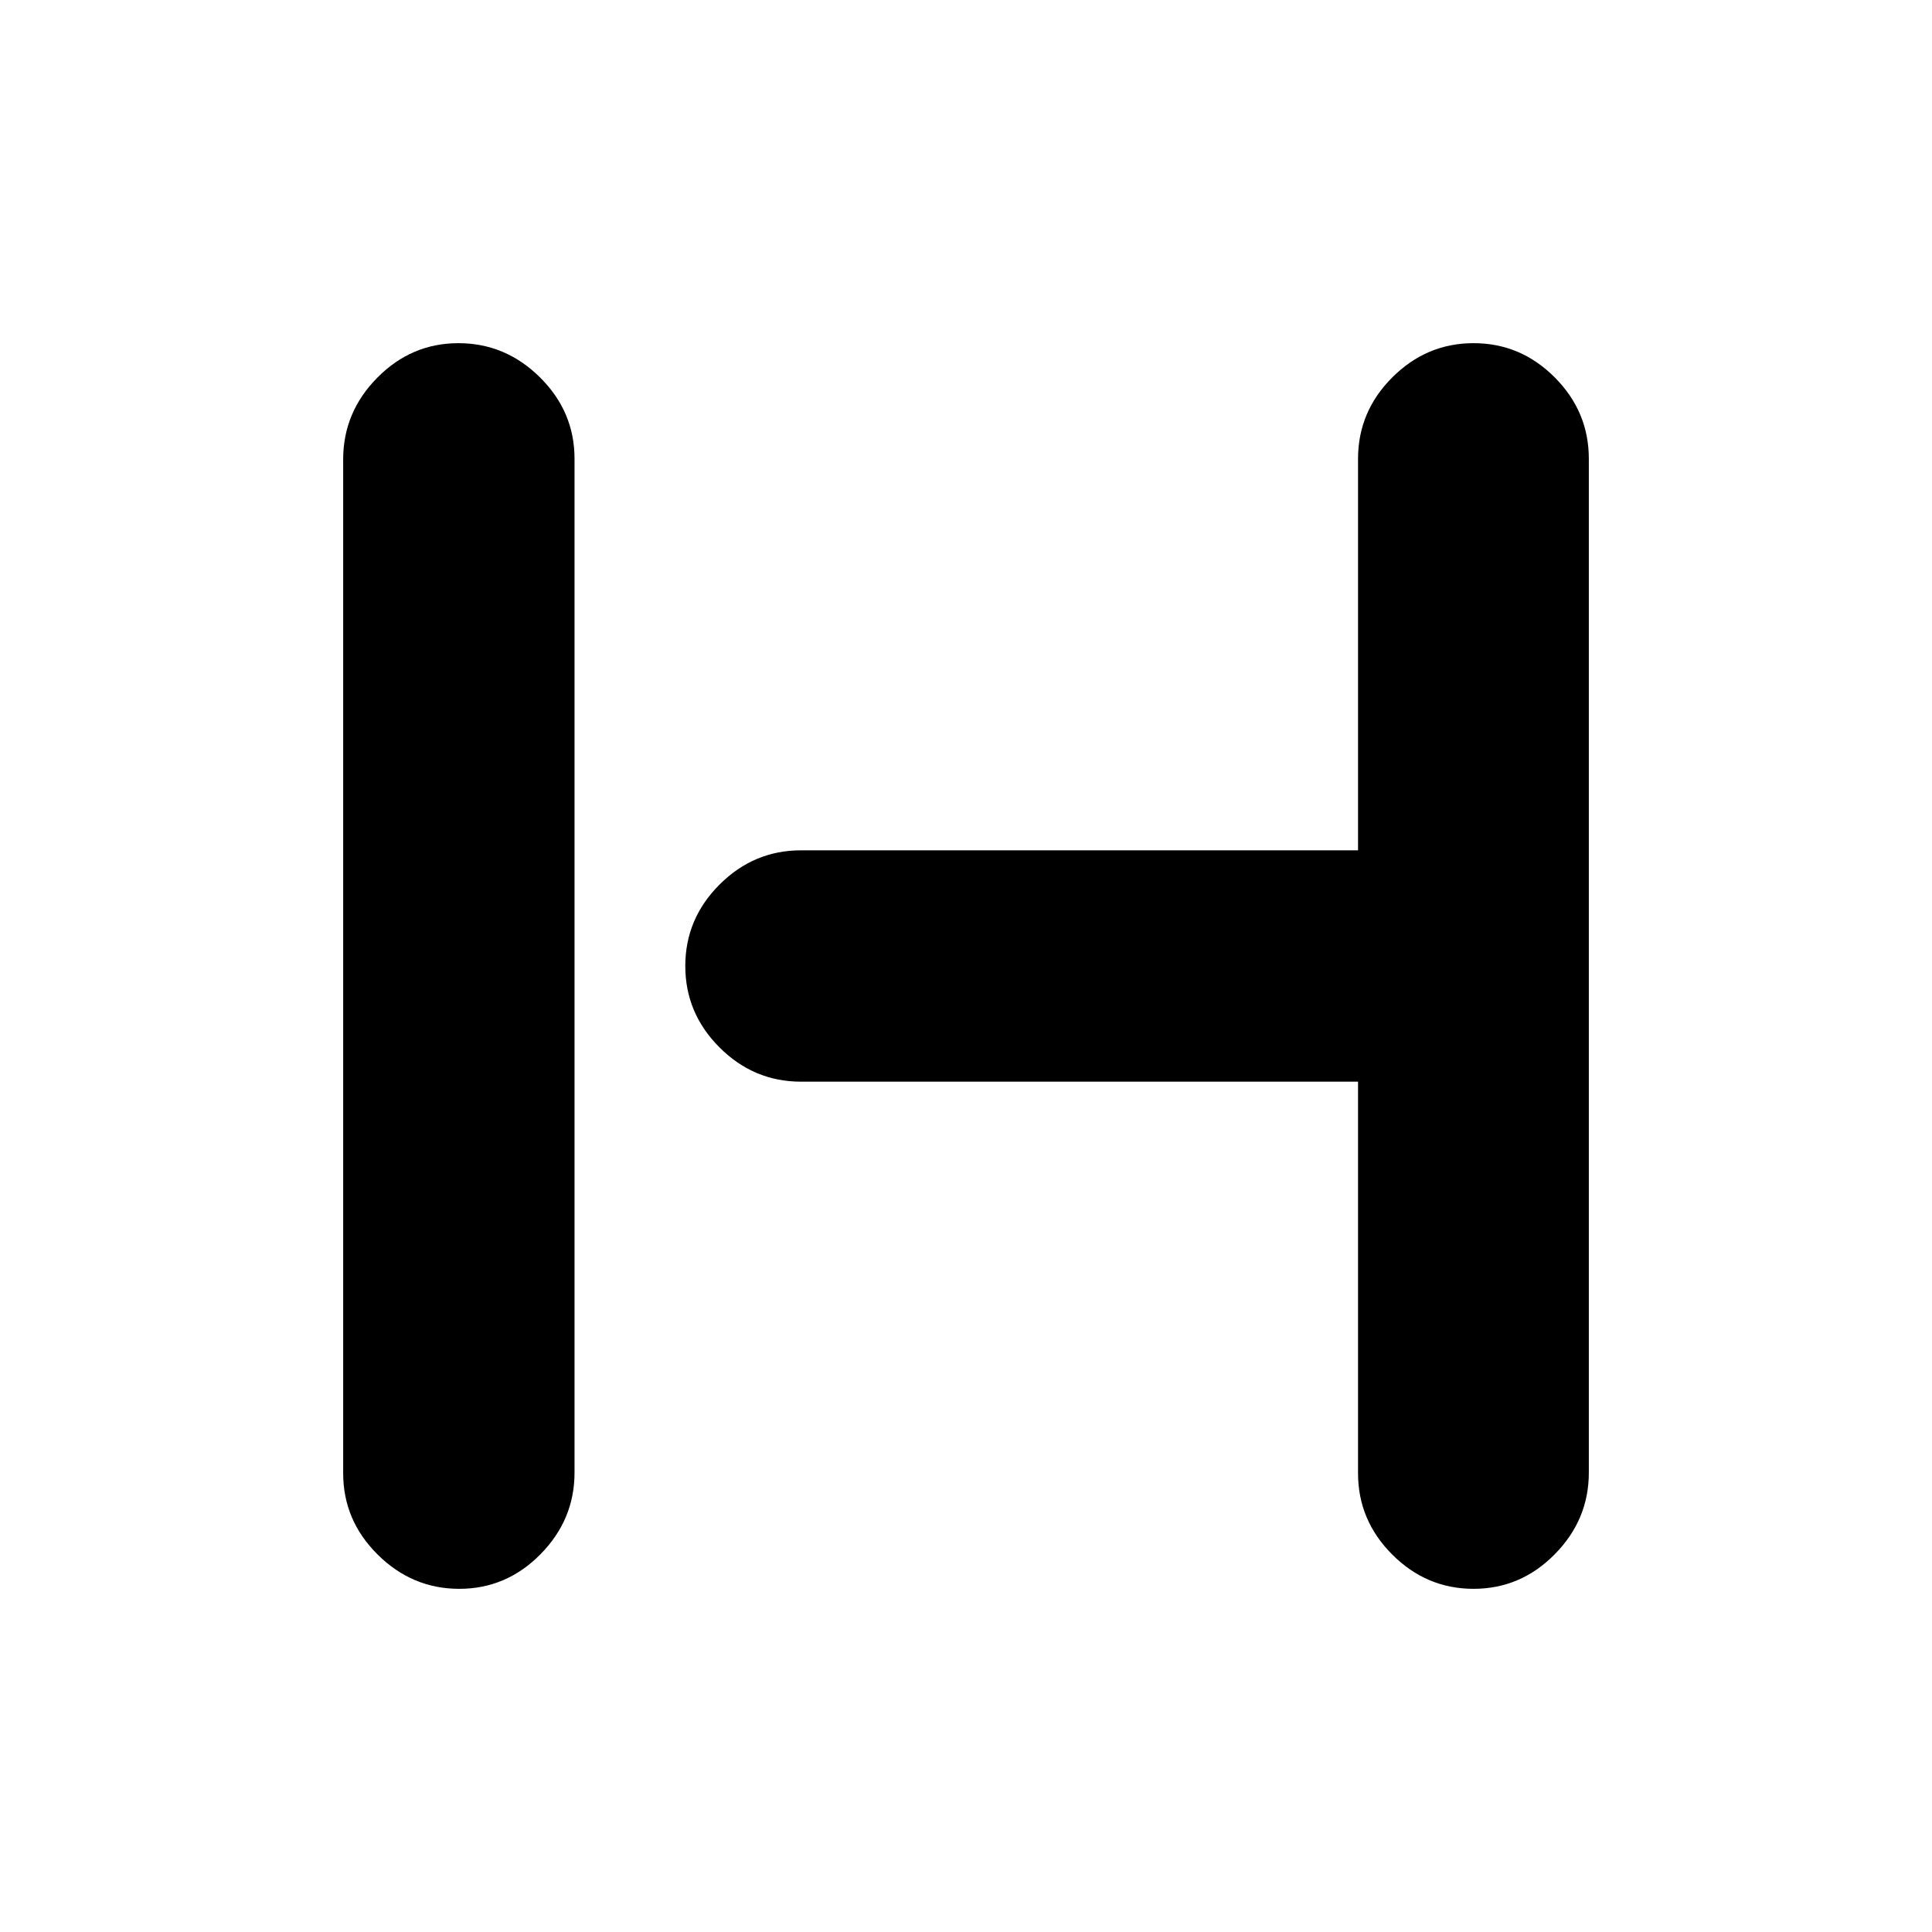 <svg xmlns="http://www.w3.org/2000/svg" height="20" viewBox="0 -960 960 960" width="20"><path d="M228.21-170.52q-23.38 0-40.53-17-17.16-17-17.16-40.46v-503.73q0-23.46 16.95-40.61 16.94-17.16 40.32-17.16t40.53 17q17.16 17 17.16 40.46v503.73q0 23.46-16.95 40.61-16.94 17.16-40.32 17.16Zm504 0q-23.38 0-40.39-17.01-17.02-17-17.02-40.47v-194.52H398.03q-23.48 0-40.49-17.01-17.02-17-17.02-40.47t17.02-40.47q17.01-17.01 40.49-17.01H674.8V-732q0-23.47 17.02-40.47 17.01-17.01 40.39-17.01t40.32 17q16.95 17 16.95 40.46v503.73q0 23.46-16.95 40.61-16.94 17.16-40.32 17.16Z"/></svg>